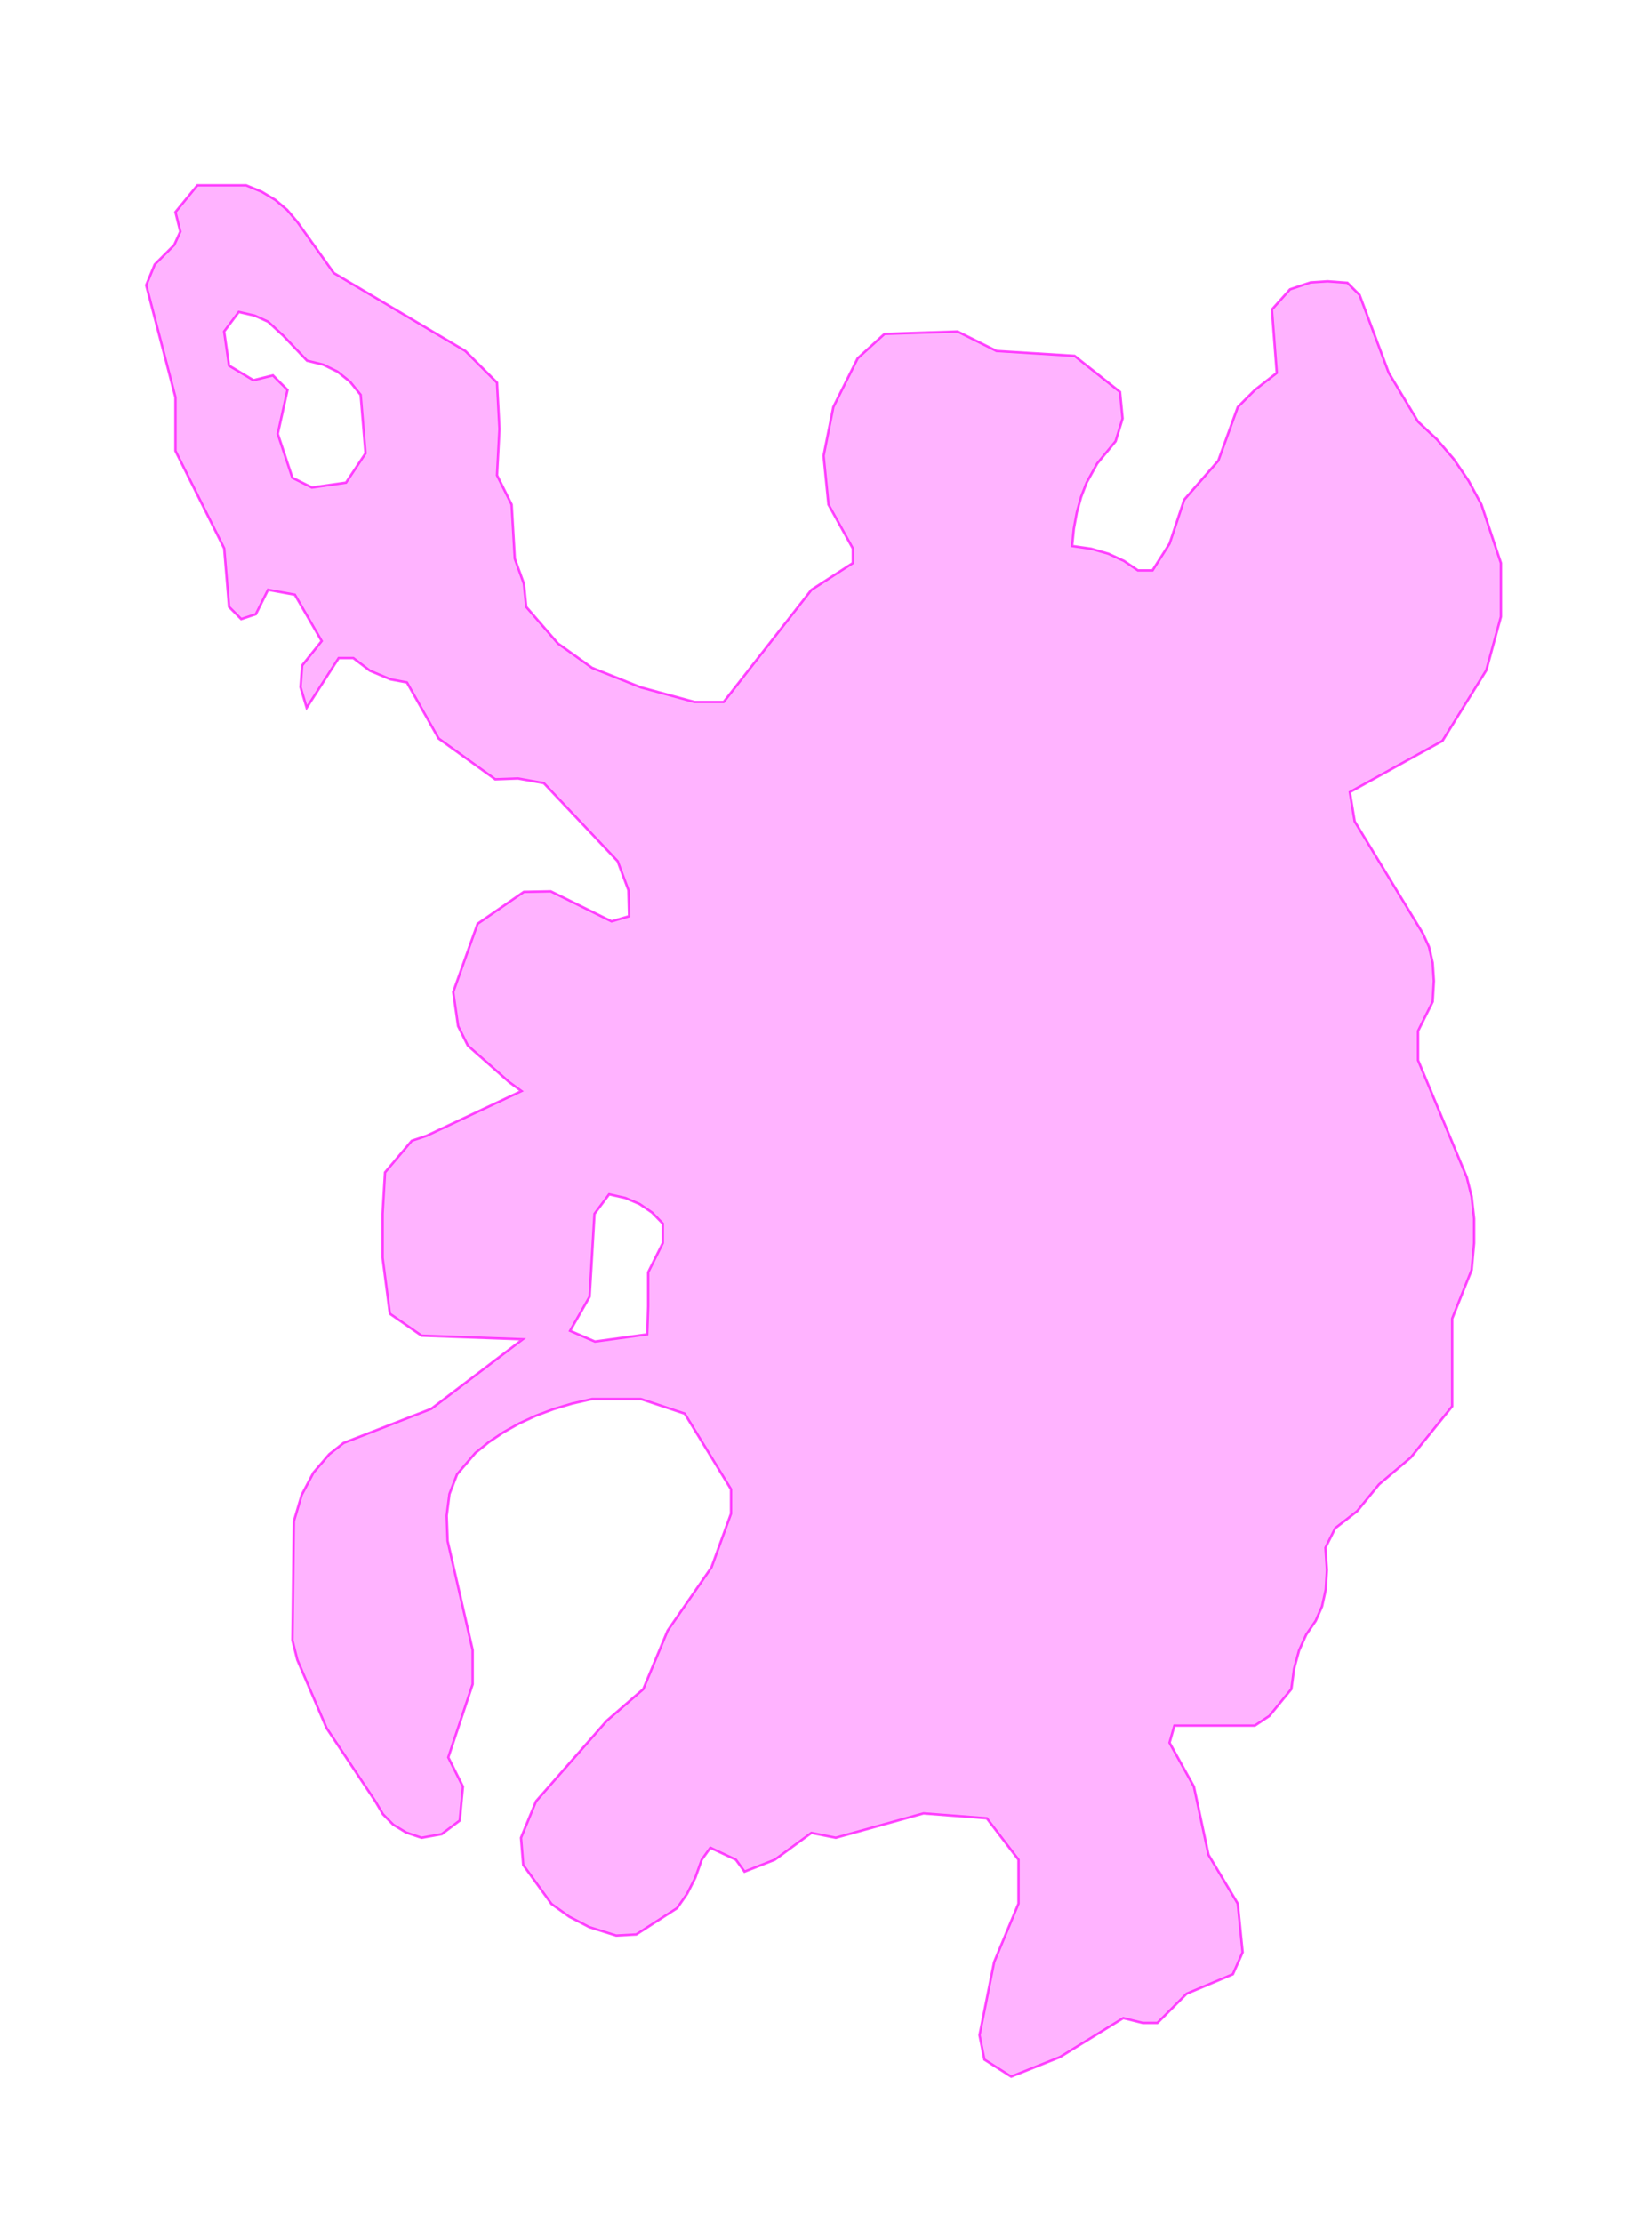 <svg xmlns="http://www.w3.org/2000/svg" width="339" height="456" viewBox="0 0 339 456"><path d="M40.5, 38L50.5, 38L53.688, 39.312L56.5, 41L58.938, 43.062L61, 45.5L68.5, 56L95.5, 72L102, 78.5L102.5, 88L102, 97.5L105, 103.5L105.648, 114.602L107.513, 119.737L108, 124.5L114.5, 132L121.5, 137L131.5, 141L142.5, 144L148.5, 144L166.5, 121L175, 115.5L175, 112.5L170, 103.5L169, 93.5L171, 83.5L176, 73.5L181.5, 68.5L196.5, 68L204.5, 72L220.5, 73L229.835, 80.407L230.363, 85.855L228.931, 90.531L225.161, 95.085L222.969, 99.036L221.846, 101.956L220.977, 105.09L220.361, 108.438L220, 112L223.901, 112.562L227.451, 113.583L230.651, 115.062L233.5, 117L236.5, 117L240, 111.5L243, 102.5L250, 94.5L254, 83.5L257.5, 80L262, 76.5L261, 63.5L264.723, 59.348L268.929, 57.928L272.446, 57.696L276.5, 58L279, 60.5L285, 76.5L291, 86.5L294.869, 90.131L298.325, 94.175L301.369, 98.631L304, 103.5L308, 115.5L308, 126.5L305, 137.5L296, 152L277, 162.5L278, 168.5L292, 191.5L293.25, 194.25L294, 197.5L294.25, 201.25L294, 205.5L291, 211.5L291, 217.5L301, 241.5L302, 245.5L302.5, 250L302.5, 255L302, 260.5L298, 270.5L298, 288.5L289.5, 299L283, 304.5L278.5, 310L274, 313.5L272, 317.5L272.297, 322.047L272.063, 326.062L271.297, 329.547L270, 332.5L268.062, 335.312L266.582, 338.582L265.562, 342.312L265, 346.5L260.5, 352L257.5, 354L241, 354L240, 357.5L245, 366.5L248, 380.5L254, 390.5L255, 400.5L253, 405L243.5, 409L237.5, 415L234.5, 415L230.5, 414L217.5, 422L207.5, 426L202, 422.5L201, 417.5L204, 402.5L209, 390.5L209, 381.5L202.5, 373L189.5, 372L171.5, 377L166.5, 376L159, 381.5L152.77, 383.949L151, 381.5L145.77, 379.051L144, 381.5L142.688, 385.187L141, 388.5L138.938, 391.438L130.564, 396.841L126.443, 397.068L120.919, 395.331L116.809, 393.191L113.169, 390.581L107.368, 382.574L106.91, 376.996L110, 369.5L124.5, 353L132, 346.5L137, 334.5L146, 321.5L150, 310.5L150, 305.5L140.5, 290L131.5, 287L121.5, 287L117.432, 287.932L113.58, 289.081L109.944, 290.444L106.524, 292.024L103.319, 293.819L100.33, 295.831L97.557, 298.057L93.805, 302.43L92.234, 306.484L91.672, 310.922L91.859, 316.109L97, 338.5L97, 345.5L92, 360.5L95, 366.5L94.344, 373.469L90.636, 376.261L86.5, 377L83.328, 375.922L80.687, 374.312L78.578, 372.172L77, 369.5L67, 354.5L61, 340.5L60, 336.5L60.299, 312.049L61.903, 306.653L64.324, 302.074L67.561, 298.311L70.5, 296L88.5, 289L107.25, 274.75L86.5, 274L80, 269.5L78.5, 258L78.5, 249L79, 240.5L84.5, 234L87.5, 233L107.002, 223.824L104.5, 222L96, 214.5L94, 210.5L93, 203.5L98, 189.5L107.501, 182.946L113.029, 182.841L125.5, 189L129.091, 187.944L128.957, 182.62L126.737, 176.665L111.594, 160.656L106.295, 159.705L101.625, 159.875L90, 151.5L83.5, 140L80.131, 139.369L75.903, 137.597L72.5, 135L69.5, 135L62.926, 145.199L61.66, 140.965L62, 136.5L66, 131.5L60.5, 122L55, 121L52.5, 126L49.5, 127L47, 124.5L46, 112.5L36, 92.5L36, 81.5L30, 58.5L31.75, 54.25L35.75, 50.25L37, 47.5L36, 43.5ZM49, 64L46, 68L47, 75L52, 78L56, 77L59, 80L57, 89L60, 98L64, 100L71, 99L75, 93L74, 81L71.813, 78.312L69.25, 76.25L66.312, 74.812L63, 74L58.125, 68.875L55, 66L52.25, 64.75ZM125, 245L122, 249L121, 266L117, 273L122.086, 275.203L132.8, 273.725L133, 268L133, 261L136, 255L136, 251L133.812, 248.75L131.25, 247L128.313, 245.75Z" fill="rgba(255,0,255,0.3)" stroke="rgba(255,0,255,0.7)" stroke-width="0.5"></path></svg>